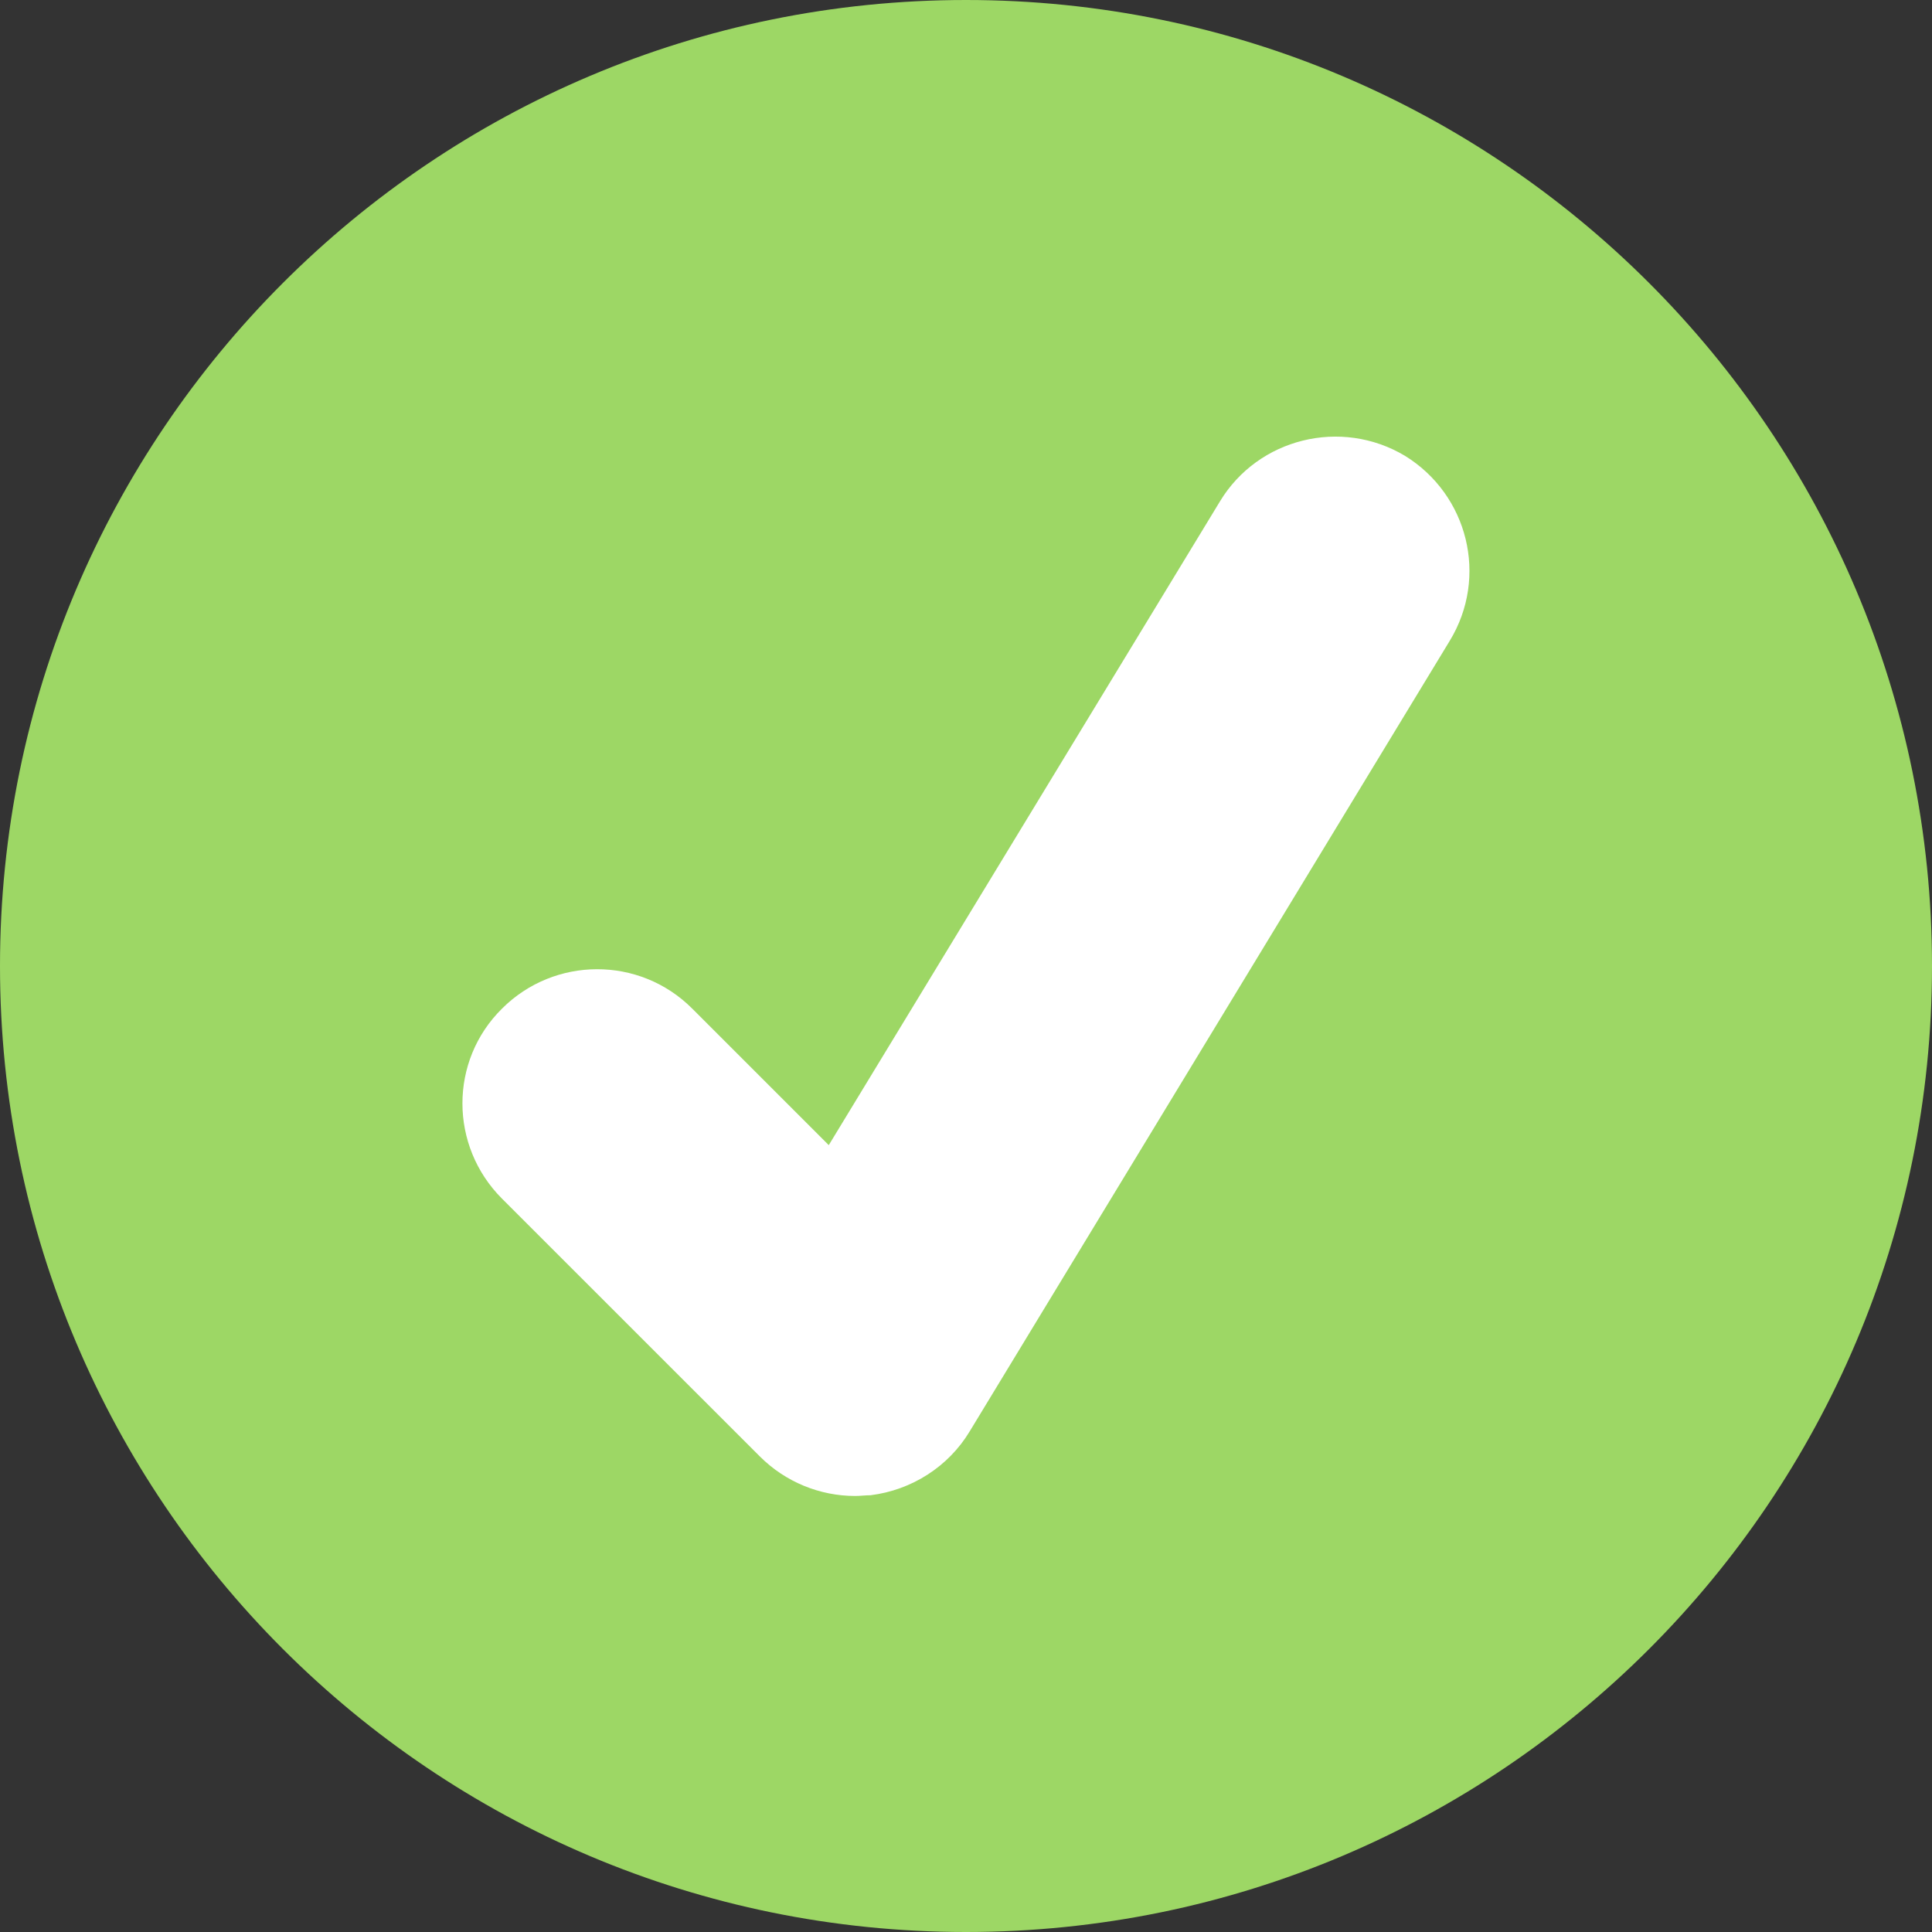 <svg width="29" height="29" viewBox="0 0 29 29" fill="none" xmlns="http://www.w3.org/2000/svg">
<rect x="0" y="0" width="29" height="29" fill="#333333" stroke="none"/>
<path d="M14.5 29C22.508 29 29 22.508 29 14.5C29 6.492 22.508 0 14.5 0C6.492 0 0 6.492 0 14.5C0 22.508 6.492 29 14.5 29Z" fill="#9DD765"/>
<path d="M12.836 22.455C12.307 22.455 11.789 22.246 11.404 21.86L7.536 17.993C6.743 17.2 6.743 15.921 7.536 15.139C8.319 14.357 9.597 14.346 10.39 15.139L12.44 17.189L18.312 7.526C18.885 6.578 20.13 6.269 21.089 6.842C22.036 7.426 22.345 8.66 21.761 9.619L14.555 21.486C14.236 22.015 13.685 22.367 13.068 22.444C12.99 22.444 12.913 22.455 12.836 22.455Z" fill="white"/>
</svg>
